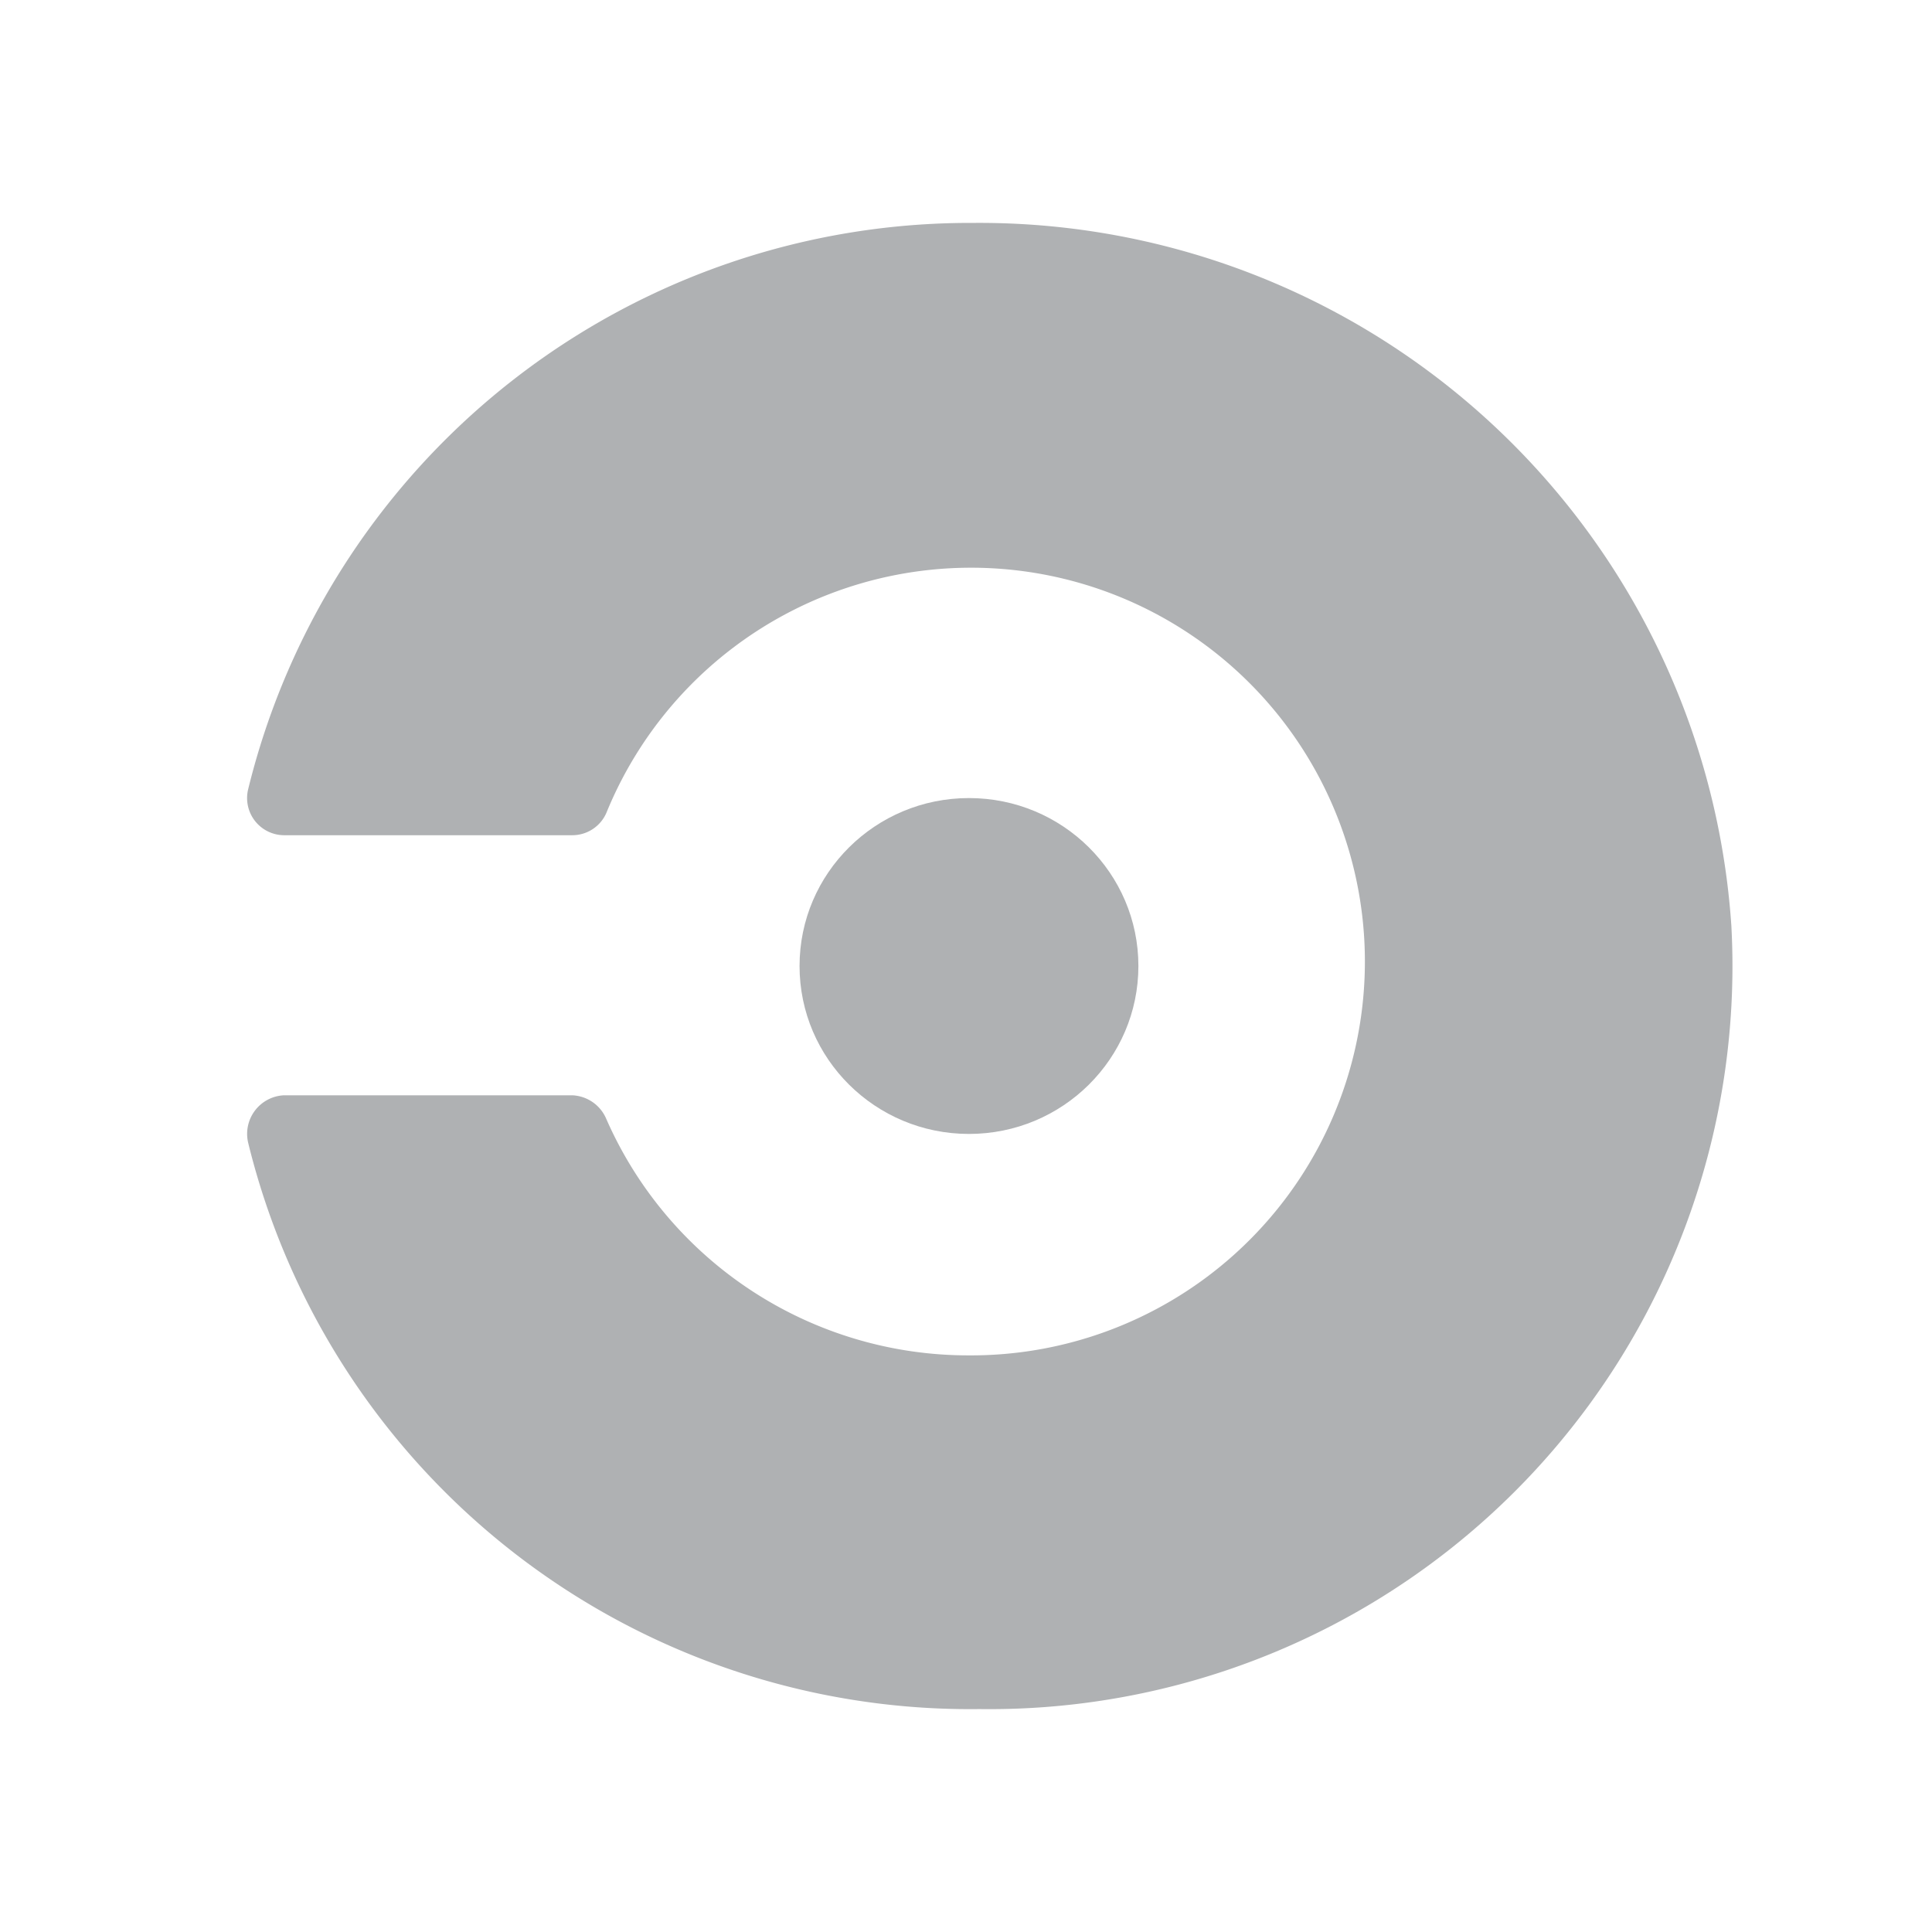<svg id="Circles" xmlns="http://www.w3.org/2000/svg" viewBox="0 0 13 13"><defs><style>.cls-1{fill:#afb1b3;}</style></defs><title>iconCircle_dark</title><ellipse class="cls-1" cx="6.52" cy="6.5" rx="1.14" ry="1.13"/><path class="cls-1" d="M6.55,1.5A5,5,0,0,0,1.67,5.31a.25.25,0,0,0,.24.31H3.85a.25.25,0,0,0,.23-.15A2.65,2.65,0,1,1,6.52,9.12,2.66,2.66,0,0,1,4.08,7.53a.26.26,0,0,0-.23-.16H1.91a.26.26,0,0,0-.24.32A5,5,0,0,0,6.59,11.5a5,5,0,0,0,5.06-5.27A5.07,5.07,0,0,0,6.55,1.5Z"/></svg>